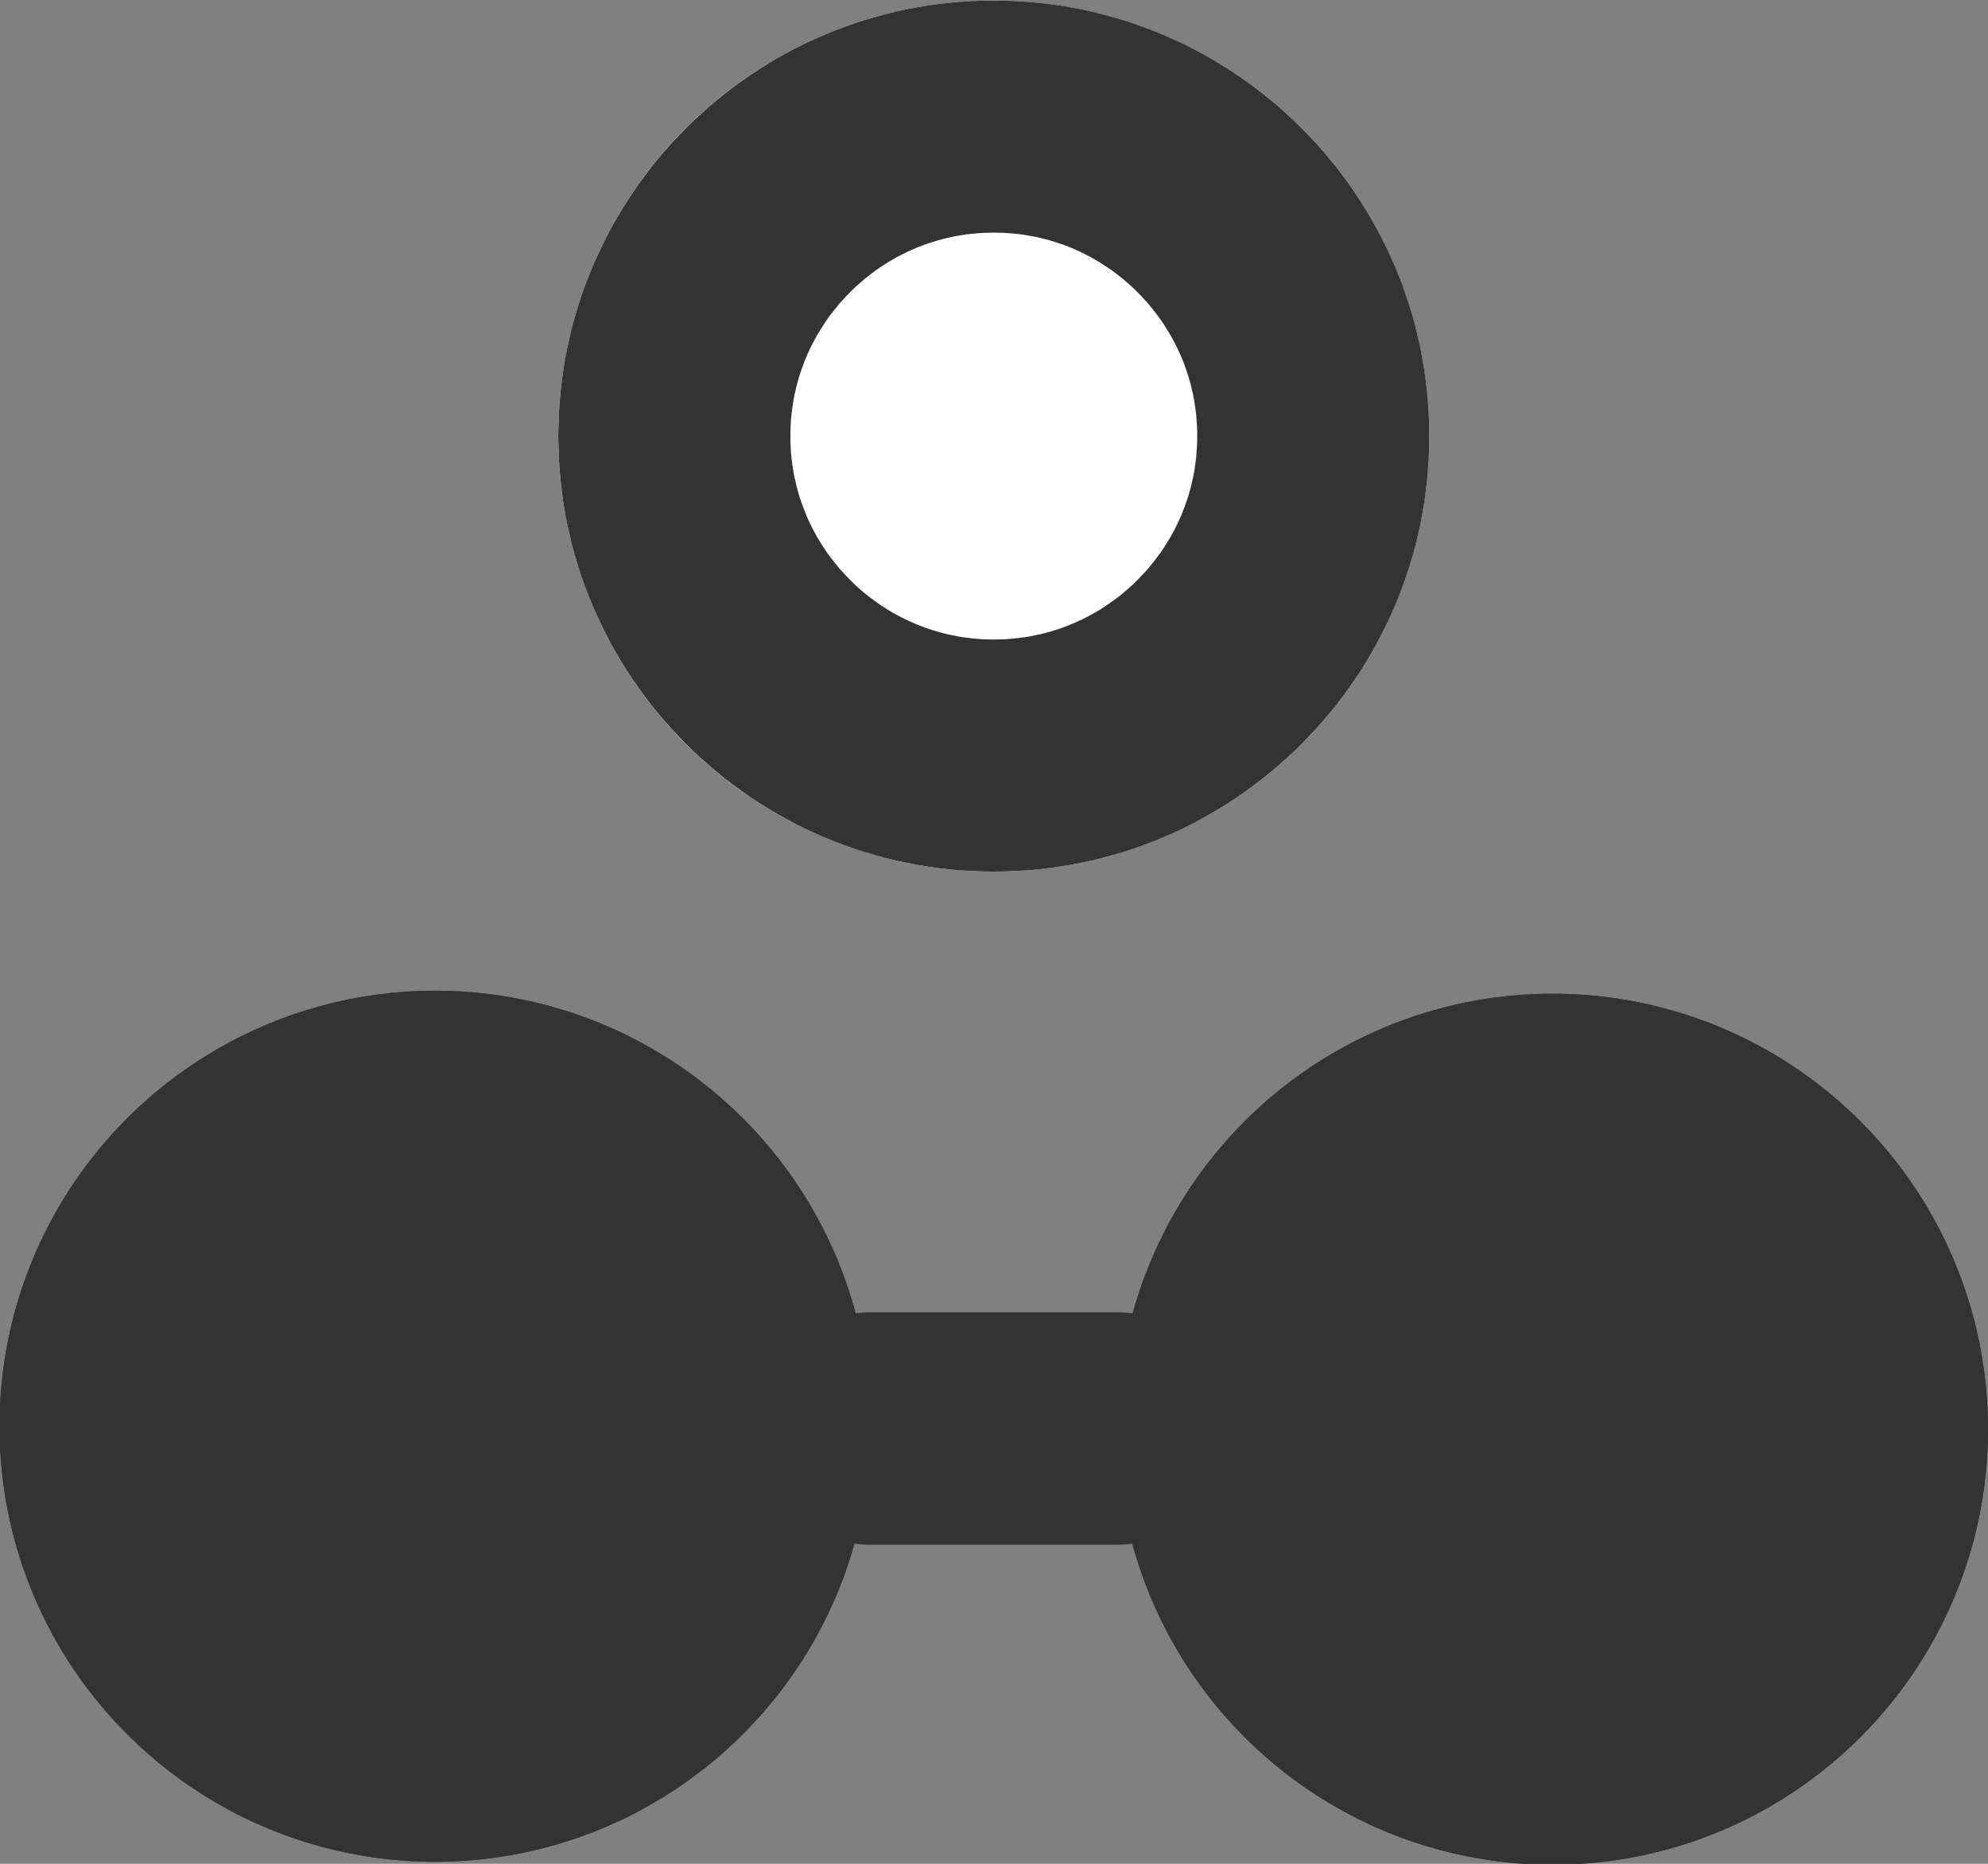 <?xml version="1.0" encoding="UTF-8" standalone="no"?>
<!DOCTYPE svg PUBLIC "-//W3C//DTD SVG 1.1//EN" "http://www.w3.org/Graphics/SVG/1.1/DTD/svg11.dtd">
<svg width="16" height="15"  viewBox="0 0 16 15" version="1.1" xmlns="http://www.w3.org/2000/svg" xmlns:xlink="http://www.w3.org/1999/xlink" xml:space="preserve" xmlns:serif="http://www.serif.com/" style="fill-rule:evenodd;clip-rule:evenodd;stroke-linecap:round;stroke-linejoin:round;stroke-miterlimit:1.5;">
    <rect x="0" y="0" width="16" height="15" fill="#808080" stroke="none"/>
    <g transform="matrix(1,0,0,1,-0.007,0.45)">
        <path d="M7.007,11.047L9,11.047" style="fill:none;stroke:rgb(51,51,51);stroke-width:1.87px;"/>
    </g>
    <g transform="matrix(-1.82883e-16,0.996,-0.996,-1.82883e-16,16.446,-2.297)">
        <circle cx="13.855" cy="3.967" r="3.519" style="fill:rgb(51,51,51);"/>
        <path d="M10.337,3.876L10.34,3.786L10.346,3.696L10.354,3.607L10.364,3.519L10.376,3.431L10.391,3.344L10.407,3.258L10.426,3.172L10.447,3.088L10.47,3.004L10.494,2.921L10.521,2.838L10.55,2.757L10.58,2.677L10.613,2.597L10.647,2.519L10.683,2.441L10.721,2.365L10.761,2.29L10.802,2.216L10.846,2.142L10.891,2.07L10.937,2L10.986,1.93L11.035,1.862L11.087,1.795L11.14,1.729L11.194,1.664L11.251,1.601L11.308,1.539L11.367,1.479L11.428,1.42L11.489,1.362L11.553,1.306L11.617,1.252L11.683,1.198L11.75,1.147L11.818,1.097L11.888,1.049L11.959,1.002L12.031,0.957L12.104,0.914L12.178,0.873L12.253,0.833L12.33,0.795L12.407,0.759L12.486,0.724L12.565,0.692L12.645,0.661L12.727,0.633L12.809,0.606L12.892,0.581L12.976,0.558L13.061,0.538L13.146,0.519L13.232,0.503L13.319,0.488L13.407,0.476L13.495,0.466L13.584,0.458L13.674,0.452L13.764,0.449L13.855,0.448L13.946,0.449L14.036,0.452L14.126,0.458L14.214,0.466L14.303,0.476L14.391,0.488L14.477,0.503L14.564,0.519L14.649,0.538L14.734,0.558L14.818,0.581L14.901,0.606L14.983,0.633L15.064,0.661L15.145,0.692L15.224,0.724L15.303,0.759L15.38,0.795L15.456,0.833L15.532,0.873L15.606,0.914L15.679,0.957L15.751,1.002L15.822,1.049L15.891,1.097L15.96,1.147L16.027,1.198L16.093,1.252L16.157,1.306L16.22,1.362L16.282,1.42L16.343,1.479L16.402,1.539L16.459,1.601L16.515,1.664L16.57,1.729L16.623,1.795L16.674,1.862L16.724,1.93L16.773,2L16.819,2.07L16.864,2.142L16.907,2.216L16.949,2.29L16.989,2.365L17.027,2.441L17.063,2.519L17.097,2.597L17.13,2.677L17.16,2.757L17.189,2.838L17.216,2.921L17.24,3.004L17.263,3.088L17.284,3.172L17.302,3.258L17.319,3.344L17.333,3.431L17.346,3.519L17.356,3.607L17.364,3.696L17.369,3.786L17.373,3.876L17.374,3.967L17.373,4.057L17.369,4.148L17.364,4.237L17.356,4.326L17.346,4.414L17.333,4.502L17.319,4.589L17.302,4.675L17.284,4.761L17.263,4.846L17.24,4.929L17.216,5.012L17.189,5.095L17.16,5.176L17.13,5.256L17.097,5.336L17.063,5.414L17.027,5.492L16.989,5.568L16.949,5.643L16.907,5.718L16.864,5.791L16.819,5.863L16.773,5.933L16.724,6.003L16.674,6.071L16.623,6.139L16.57,6.204L16.515,6.269L16.459,6.332L16.402,6.394L16.343,6.454L16.282,6.513L16.22,6.571L16.157,6.627L16.093,6.682L16.027,6.735L15.96,6.786L15.891,6.836L15.822,6.884L15.751,6.931L15.679,6.976L15.606,7.019L15.532,7.061L15.456,7.1L15.38,7.138L15.303,7.174L15.224,7.209L15.145,7.241L15.064,7.272L14.983,7.301L14.901,7.327L14.818,7.352L14.734,7.375L14.649,7.395L14.564,7.414L14.477,7.431L14.391,7.445L14.303,7.457L14.214,7.467L14.126,7.475L14.036,7.481L13.946,7.484L13.855,7.486L13.764,7.484L13.674,7.481L13.584,7.475L13.495,7.467L13.407,7.457L13.319,7.445L13.232,7.431L13.146,7.414L13.061,7.395L12.976,7.375L12.892,7.352L12.809,7.327L12.727,7.301L12.645,7.272L12.565,7.241L12.486,7.209L12.407,7.174L12.33,7.138L12.253,7.1L12.178,7.061L12.104,7.019L12.031,6.976L11.959,6.931L11.888,6.884L11.818,6.836L11.75,6.786L11.683,6.735L11.617,6.682L11.553,6.627L11.489,6.571L11.428,6.513L11.367,6.454L11.308,6.394L11.251,6.332L11.194,6.269L11.14,6.204L11.087,6.139L11.035,6.071L10.986,6.003L10.937,5.933L10.891,5.863L10.846,5.791L10.802,5.718L10.761,5.643L10.721,5.568L10.683,5.492L10.647,5.414L10.613,5.336L10.58,5.256L10.55,5.176L10.521,5.095L10.494,5.012L10.47,4.929L10.447,4.846L10.426,4.761L10.407,4.675L10.391,4.589L10.376,4.502L10.364,4.414L10.354,4.326L10.346,4.237L10.34,4.148L10.337,4.057L10.336,3.967L10.337,3.876ZM11.14,4.037L11.143,4.107L11.147,4.176L11.154,4.245L11.161,4.313L11.171,4.381L11.182,4.448L11.195,4.514L11.209,4.58L11.225,4.645L11.243,4.71L11.262,4.774L11.282,4.837L11.304,4.899L11.328,4.961L11.353,5.023L11.379,5.083L11.407,5.143L11.436,5.201L11.467,5.26L11.499,5.317L11.532,5.373L11.567,5.429L11.603,5.483L11.64,5.537L11.679,5.59L11.719,5.642L11.76,5.693L11.802,5.743L11.845,5.792L11.89,5.839L11.935,5.886L11.982,5.932L12.03,5.976L12.079,6.02L12.129,6.062L12.179,6.103L12.231,6.143L12.284,6.181L12.338,6.218L12.393,6.254L12.448,6.289L12.505,6.322L12.562,6.354L12.62,6.385L12.679,6.414L12.739,6.442L12.799,6.469L12.86,6.494L12.922,6.517L12.985,6.539L13.048,6.56L13.112,6.579L13.176,6.596L13.242,6.612L13.307,6.627L13.374,6.639L13.441,6.651L13.508,6.66L13.577,6.668L13.645,6.674L13.715,6.678L13.785,6.681L13.855,6.682L13.925,6.681L13.995,6.678L14.064,6.674L14.133,6.668L14.201,6.66L14.269,6.651L14.336,6.639L14.402,6.627L14.468,6.612L14.534,6.596L14.598,6.579L14.662,6.56L14.725,6.539L14.788,6.517L14.85,6.494L14.911,6.469L14.971,6.442L15.031,6.414L15.09,6.385L15.148,6.354L15.205,6.322L15.262,6.289L15.317,6.254L15.372,6.218L15.426,6.181L15.478,6.143L15.53,6.103L15.581,6.062L15.631,6.02L15.68,5.976L15.728,5.932L15.774,5.886L15.82,5.839L15.865,5.792L15.908,5.743L15.95,5.693L15.991,5.642L16.031,5.59L16.069,5.537L16.107,5.483L16.143,5.429L16.177,5.373L16.211,5.317L16.243,5.26L16.274,5.201L16.303,5.143L16.331,5.083L16.357,5.023L16.382,4.961L16.406,4.899L16.428,4.837L16.448,4.774L16.467,4.71L16.485,4.645L16.501,4.58L16.515,4.514L16.528,4.448L16.539,4.381L16.548,4.313L16.556,4.245L16.562,4.176L16.567,4.107L16.569,4.037L16.57,3.967L16.569,3.896L16.567,3.826L16.562,3.757L16.556,3.688L16.548,3.62L16.539,3.552L16.528,3.485L16.515,3.419L16.501,3.353L16.485,3.288L16.467,3.223L16.448,3.159L16.428,3.096L16.406,3.034L16.382,2.972L16.357,2.911L16.331,2.85L16.303,2.79L16.274,2.732L16.243,2.674L16.211,2.616L16.177,2.56L16.143,2.504L16.107,2.45L16.069,2.396L16.031,2.343L15.991,2.291L15.95,2.24L15.908,2.19L15.865,2.141L15.82,2.094L15.774,2.047L15.728,2.001L15.68,1.957L15.631,1.913L15.581,1.871L15.53,1.83L15.478,1.791L15.426,1.752L15.372,1.715L15.317,1.679L15.262,1.644L15.205,1.611L15.148,1.579L15.09,1.548L15.031,1.519L14.971,1.491L14.911,1.464L14.85,1.439L14.788,1.416L14.725,1.394L14.662,1.373L14.598,1.354L14.534,1.337L14.468,1.321L14.402,1.306L14.336,1.294L14.269,1.283L14.201,1.273L14.133,1.265L14.064,1.259L13.995,1.255L13.925,1.252L13.855,1.251L13.785,1.252L13.715,1.255L13.645,1.259L13.577,1.265L13.508,1.273L13.441,1.283L13.374,1.294L13.307,1.306L13.242,1.321L13.176,1.337L13.112,1.354L13.048,1.373L12.985,1.394L12.922,1.416L12.86,1.439L12.799,1.464L12.739,1.491L12.679,1.519L12.62,1.548L12.562,1.579L12.505,1.611L12.448,1.644L12.393,1.679L12.338,1.715L12.284,1.752L12.231,1.791L12.179,1.83L12.129,1.871L12.079,1.913L12.03,1.957L11.982,2.001L11.935,2.047L11.89,2.094L11.845,2.141L11.802,2.19L11.76,2.24L11.719,2.291L11.679,2.343L11.64,2.396L11.603,2.45L11.567,2.504L11.532,2.56L11.499,2.616L11.467,2.674L11.436,2.732L11.407,2.79L11.379,2.85L11.353,2.911L11.328,2.972L11.304,3.034L11.282,3.096L11.262,3.159L11.243,3.223L11.225,3.288L11.209,3.353L11.195,3.419L11.182,3.485L11.171,3.552L11.161,3.62L11.154,3.688L11.147,3.757L11.143,3.826L11.14,3.896L11.14,3.967L11.14,4.037Z" style="fill:rgb(51,51,51);"/>
    </g>
    <g transform="matrix(-1.82883e-16,0.996,-0.996,-1.82883e-16,7.452,-2.321)">
        <circle cx="13.855" cy="3.967" r="3.519" style="fill:rgb(51,51,51);"/>
        <path d="M10.337,3.876L10.34,3.786L10.346,3.696L10.354,3.607L10.364,3.519L10.376,3.431L10.391,3.344L10.407,3.258L10.426,3.172L10.447,3.088L10.47,3.004L10.494,2.921L10.521,2.838L10.55,2.757L10.58,2.677L10.613,2.597L10.647,2.519L10.683,2.441L10.721,2.365L10.761,2.29L10.802,2.216L10.846,2.142L10.891,2.07L10.937,2L10.986,1.93L11.035,1.862L11.087,1.795L11.14,1.729L11.194,1.664L11.251,1.601L11.308,1.539L11.367,1.479L11.428,1.42L11.489,1.362L11.553,1.306L11.617,1.252L11.683,1.198L11.75,1.147L11.818,1.097L11.888,1.049L11.959,1.002L12.031,0.957L12.104,0.914L12.178,0.873L12.253,0.833L12.33,0.795L12.407,0.759L12.486,0.724L12.565,0.692L12.645,0.661L12.727,0.633L12.809,0.606L12.892,0.581L12.976,0.558L13.061,0.538L13.146,0.519L13.232,0.503L13.319,0.488L13.407,0.476L13.495,0.466L13.584,0.458L13.674,0.452L13.764,0.449L13.855,0.448L13.946,0.449L14.036,0.452L14.126,0.458L14.214,0.466L14.303,0.476L14.391,0.488L14.477,0.503L14.564,0.519L14.649,0.538L14.734,0.558L14.818,0.581L14.901,0.606L14.983,0.633L15.064,0.661L15.145,0.692L15.224,0.724L15.303,0.759L15.38,0.795L15.456,0.833L15.532,0.873L15.606,0.914L15.679,0.957L15.751,1.002L15.822,1.049L15.891,1.097L15.96,1.147L16.027,1.198L16.093,1.252L16.157,1.306L16.22,1.362L16.282,1.42L16.343,1.479L16.402,1.539L16.459,1.601L16.515,1.664L16.57,1.729L16.623,1.795L16.674,1.862L16.724,1.93L16.773,2L16.819,2.07L16.864,2.142L16.907,2.216L16.949,2.29L16.989,2.365L17.027,2.441L17.063,2.519L17.097,2.597L17.13,2.677L17.16,2.757L17.189,2.838L17.216,2.921L17.24,3.004L17.263,3.088L17.284,3.172L17.302,3.258L17.319,3.344L17.333,3.431L17.346,3.519L17.356,3.607L17.364,3.696L17.369,3.786L17.373,3.876L17.374,3.967L17.373,4.057L17.369,4.148L17.364,4.237L17.356,4.326L17.346,4.414L17.333,4.502L17.319,4.589L17.302,4.675L17.284,4.761L17.263,4.846L17.24,4.929L17.216,5.012L17.189,5.095L17.16,5.176L17.13,5.256L17.097,5.336L17.063,5.414L17.027,5.492L16.989,5.568L16.949,5.643L16.907,5.718L16.864,5.791L16.819,5.863L16.773,5.933L16.724,6.003L16.674,6.071L16.623,6.139L16.57,6.204L16.515,6.269L16.459,6.332L16.402,6.394L16.343,6.454L16.282,6.513L16.22,6.571L16.157,6.627L16.093,6.682L16.027,6.735L15.96,6.786L15.891,6.836L15.822,6.884L15.751,6.931L15.679,6.976L15.606,7.019L15.532,7.061L15.456,7.1L15.38,7.138L15.303,7.174L15.224,7.209L15.145,7.241L15.064,7.272L14.983,7.301L14.901,7.327L14.818,7.352L14.734,7.375L14.649,7.395L14.564,7.414L14.477,7.431L14.391,7.445L14.303,7.457L14.214,7.467L14.126,7.475L14.036,7.481L13.946,7.484L13.855,7.486L13.764,7.484L13.674,7.481L13.584,7.475L13.495,7.467L13.407,7.457L13.319,7.445L13.232,7.431L13.146,7.414L13.061,7.395L12.976,7.375L12.892,7.352L12.809,7.327L12.727,7.301L12.645,7.272L12.565,7.241L12.486,7.209L12.407,7.174L12.33,7.138L12.253,7.1L12.178,7.061L12.104,7.019L12.031,6.976L11.959,6.931L11.888,6.884L11.818,6.836L11.75,6.786L11.683,6.735L11.617,6.682L11.553,6.627L11.489,6.571L11.428,6.513L11.367,6.454L11.308,6.394L11.251,6.332L11.194,6.269L11.14,6.204L11.087,6.139L11.035,6.071L10.986,6.003L10.937,5.933L10.891,5.863L10.846,5.791L10.802,5.718L10.761,5.643L10.721,5.568L10.683,5.492L10.647,5.414L10.613,5.336L10.58,5.256L10.55,5.176L10.521,5.095L10.494,5.012L10.47,4.929L10.447,4.846L10.426,4.761L10.407,4.675L10.391,4.589L10.376,4.502L10.364,4.414L10.354,4.326L10.346,4.237L10.34,4.148L10.337,4.057L10.336,3.967L10.337,3.876ZM11.274,4.034L11.277,4.1L11.281,4.166L11.287,4.231L11.294,4.296L11.303,4.36L11.314,4.424L11.326,4.487L11.34,4.55L11.355,4.612L11.371,4.673L11.389,4.734L11.409,4.794L11.43,4.853L11.452,4.912L11.476,4.97L11.501,5.028L11.528,5.084L11.556,5.14L11.585,5.196L11.615,5.25L11.647,5.304L11.68,5.357L11.714,5.409L11.749,5.46L11.786,5.51L11.824,5.559L11.863,5.608L11.903,5.655L11.944,5.701L11.987,5.747L12.03,5.791L12.074,5.835L12.12,5.877L12.166,5.918L12.214,5.958L12.262,5.997L12.312,6.035L12.362,6.072L12.413,6.107L12.465,6.142L12.518,6.175L12.571,6.206L12.626,6.237L12.681,6.266L12.737,6.294L12.794,6.32L12.851,6.345L12.909,6.369L12.968,6.392L13.028,6.412L13.088,6.432L13.148,6.45L13.21,6.467L13.272,6.482L13.334,6.495L13.397,6.508L13.461,6.518L13.525,6.527L13.59,6.535L13.656,6.54L13.721,6.545L13.788,6.547L13.855,6.548L13.922,6.547L13.988,6.545L14.054,6.54L14.12,6.535L14.184,6.527L14.249,6.518L14.312,6.508L14.376,6.495L14.438,6.482L14.5,6.467L14.561,6.45L14.622,6.432L14.682,6.412L14.742,6.392L14.801,6.369L14.859,6.345L14.916,6.32L14.973,6.294L15.029,6.266L15.084,6.237L15.138,6.206L15.192,6.175L15.245,6.142L15.297,6.107L15.348,6.072L15.398,6.035L15.448,5.997L15.496,5.958L15.543,5.918L15.59,5.877L15.635,5.835L15.68,5.791L15.723,5.747L15.766,5.701L15.807,5.655L15.847,5.608L15.886,5.559L15.924,5.51L15.96,5.46L15.996,5.409L16.03,5.357L16.063,5.304L16.095,5.25L16.125,5.196L16.154,5.14L16.182,5.084L16.209,5.028L16.234,4.97L16.258,4.912L16.28,4.853L16.301,4.794L16.32,4.734L16.338,4.673L16.355,4.612L16.37,4.55L16.384,4.487L16.396,4.424L16.407,4.36L16.416,4.296L16.423,4.231L16.429,4.166L16.433,4.1L16.435,4.034L16.436,3.967L16.435,3.9L16.433,3.833L16.429,3.767L16.423,3.702L16.416,3.637L16.407,3.573L16.396,3.509L16.384,3.446L16.37,3.383L16.355,3.321L16.338,3.26L16.32,3.199L16.301,3.139L16.28,3.08L16.258,3.021L16.234,2.963L16.209,2.905L16.182,2.849L16.154,2.793L16.125,2.737L16.095,2.683L16.063,2.629L16.03,2.577L15.996,2.525L15.96,2.473L15.924,2.423L15.886,2.374L15.847,2.325L15.807,2.278L15.766,2.232L15.723,2.186L15.68,2.142L15.635,2.098L15.59,2.056L15.543,2.015L15.496,1.975L15.448,1.936L15.398,1.898L15.348,1.861L15.297,1.826L15.245,1.791L15.192,1.758L15.138,1.727L15.084,1.696L15.029,1.667L14.973,1.639L14.916,1.613L14.859,1.588L14.801,1.564L14.742,1.542L14.682,1.521L14.622,1.501L14.561,1.483L14.5,1.466L14.438,1.451L14.376,1.438L14.312,1.425L14.249,1.415L14.184,1.406L14.12,1.398L14.054,1.393L13.988,1.388L13.922,1.386L13.855,1.385L13.788,1.386L13.721,1.388L13.656,1.393L13.59,1.398L13.525,1.406L13.461,1.415L13.397,1.425L13.334,1.438L13.272,1.451L13.21,1.466L13.148,1.483L13.088,1.501L13.028,1.521L12.968,1.542L12.909,1.564L12.851,1.588L12.794,1.613L12.737,1.639L12.681,1.667L12.626,1.696L12.571,1.727L12.518,1.758L12.465,1.791L12.413,1.826L12.362,1.861L12.312,1.898L12.262,1.936L12.214,1.975L12.166,2.015L12.12,2.056L12.074,2.098L12.03,2.142L11.987,2.186L11.944,2.232L11.903,2.278L11.863,2.325L11.824,2.374L11.786,2.423L11.749,2.473L11.714,2.525L11.68,2.577L11.647,2.629L11.615,2.683L11.585,2.737L11.556,2.793L11.528,2.849L11.501,2.905L11.476,2.963L11.452,3.021L11.43,3.08L11.409,3.139L11.389,3.199L11.371,3.26L11.355,3.321L11.34,3.383L11.326,3.446L11.314,3.509L11.303,3.573L11.294,3.637L11.287,3.702L11.281,3.767L11.277,3.833L11.274,3.9L11.273,3.967L11.274,4.034Z" style="fill:rgb(51,51,51);"/>
    </g>
    <g transform="matrix(-1.82883e-16,0.996,-0.996,-1.82883e-16,11.949,-10.29)">
        <circle cx="13.855" cy="3.967" r="3.519" style="fill:white;"/>
        <path d="M10.337,3.876L10.34,3.786L10.346,3.696L10.354,3.607L10.364,3.519L10.376,3.431L10.391,3.344L10.407,3.258L10.426,3.172L10.447,3.088L10.47,3.004L10.494,2.921L10.521,2.838L10.55,2.757L10.58,2.677L10.613,2.597L10.647,2.519L10.683,2.441L10.721,2.365L10.761,2.29L10.802,2.216L10.846,2.142L10.891,2.07L10.937,2L10.986,1.93L11.035,1.862L11.087,1.795L11.14,1.729L11.194,1.664L11.251,1.601L11.308,1.539L11.367,1.479L11.428,1.42L11.489,1.362L11.553,1.306L11.617,1.252L11.683,1.198L11.75,1.147L11.818,1.097L11.888,1.049L11.959,1.002L12.031,0.957L12.104,0.914L12.178,0.873L12.253,0.833L12.33,0.795L12.407,0.759L12.486,0.724L12.565,0.692L12.645,0.661L12.727,0.633L12.809,0.606L12.892,0.581L12.976,0.558L13.061,0.538L13.146,0.519L13.232,0.503L13.319,0.488L13.407,0.476L13.495,0.466L13.584,0.458L13.674,0.452L13.764,0.449L13.855,0.448L13.946,0.449L14.036,0.452L14.126,0.458L14.214,0.466L14.303,0.476L14.391,0.488L14.477,0.503L14.564,0.519L14.649,0.538L14.734,0.558L14.818,0.581L14.901,0.606L14.983,0.633L15.064,0.661L15.145,0.692L15.224,0.724L15.303,0.759L15.38,0.795L15.456,0.833L15.532,0.873L15.606,0.914L15.679,0.957L15.751,1.002L15.822,1.049L15.891,1.097L15.96,1.147L16.027,1.198L16.093,1.252L16.157,1.306L16.22,1.362L16.282,1.42L16.343,1.479L16.402,1.539L16.459,1.601L16.515,1.664L16.57,1.729L16.623,1.795L16.674,1.862L16.724,1.93L16.773,2L16.819,2.07L16.864,2.142L16.907,2.216L16.949,2.29L16.989,2.365L17.027,2.441L17.063,2.519L17.097,2.597L17.13,2.677L17.16,2.757L17.189,2.838L17.216,2.921L17.24,3.004L17.263,3.088L17.284,3.172L17.302,3.258L17.319,3.344L17.333,3.431L17.346,3.519L17.356,3.607L17.364,3.696L17.369,3.786L17.373,3.876L17.374,3.967L17.373,4.057L17.369,4.148L17.364,4.237L17.356,4.326L17.346,4.414L17.333,4.502L17.319,4.589L17.302,4.675L17.284,4.761L17.263,4.846L17.24,4.929L17.216,5.012L17.189,5.095L17.16,5.176L17.13,5.256L17.097,5.336L17.063,5.414L17.027,5.492L16.989,5.568L16.949,5.643L16.907,5.718L16.864,5.791L16.819,5.863L16.773,5.933L16.724,6.003L16.674,6.071L16.623,6.139L16.57,6.204L16.515,6.269L16.459,6.332L16.402,6.394L16.343,6.454L16.282,6.513L16.22,6.571L16.157,6.627L16.093,6.682L16.027,6.735L15.96,6.786L15.891,6.836L15.822,6.884L15.751,6.931L15.679,6.976L15.606,7.019L15.532,7.061L15.456,7.1L15.38,7.138L15.303,7.174L15.224,7.209L15.145,7.241L15.064,7.272L14.983,7.301L14.901,7.327L14.818,7.352L14.734,7.375L14.649,7.395L14.564,7.414L14.477,7.431L14.391,7.445L14.303,7.457L14.214,7.467L14.126,7.475L14.036,7.481L13.946,7.484L13.855,7.486L13.764,7.484L13.674,7.481L13.584,7.475L13.495,7.467L13.407,7.457L13.319,7.445L13.232,7.431L13.146,7.414L13.061,7.395L12.976,7.375L12.892,7.352L12.809,7.327L12.727,7.301L12.645,7.272L12.565,7.241L12.486,7.209L12.407,7.174L12.33,7.138L12.253,7.1L12.178,7.061L12.104,7.019L12.031,6.976L11.959,6.931L11.888,6.884L11.818,6.836L11.75,6.786L11.683,6.735L11.617,6.682L11.553,6.627L11.489,6.571L11.428,6.513L11.367,6.454L11.308,6.394L11.251,6.332L11.194,6.269L11.14,6.204L11.087,6.139L11.035,6.071L10.986,6.003L10.937,5.933L10.891,5.863L10.846,5.791L10.802,5.718L10.761,5.643L10.721,5.568L10.683,5.492L10.647,5.414L10.613,5.336L10.58,5.256L10.55,5.176L10.521,5.095L10.494,5.012L10.47,4.929L10.447,4.846L10.426,4.761L10.407,4.675L10.391,4.589L10.376,4.502L10.364,4.414L10.354,4.326L10.346,4.237L10.34,4.148L10.337,4.057L10.336,3.967L10.337,3.876ZM12.212,4.01L12.213,4.052L12.216,4.095L12.22,4.136L12.224,4.178L12.23,4.219L12.237,4.259L12.244,4.299L12.253,4.339L12.263,4.378L12.273,4.417L12.285,4.455L12.297,4.493L12.31,4.531L12.324,4.568L12.339,4.605L12.355,4.641L12.372,4.677L12.39,4.713L12.408,4.748L12.428,4.783L12.448,4.817L12.469,4.85L12.491,4.884L12.513,4.916L12.537,4.948L12.561,4.98L12.586,5.011L12.612,5.041L12.638,5.071L12.665,5.1L12.693,5.128L12.721,5.156L12.751,5.183L12.78,5.21L12.811,5.235L12.842,5.26L12.873,5.285L12.905,5.308L12.938,5.331L12.971,5.352L13.005,5.373L13.039,5.394L13.074,5.413L13.109,5.432L13.144,5.449L13.18,5.466L13.217,5.482L13.253,5.497L13.291,5.511L13.328,5.524L13.366,5.537L13.405,5.548L13.444,5.559L13.483,5.568L13.522,5.577L13.562,5.585L13.603,5.591L13.644,5.597L13.685,5.602L13.727,5.606L13.769,5.608L13.812,5.61L13.855,5.61L13.898,5.61L13.941,5.608L13.983,5.606L14.025,5.602L14.066,5.597L14.107,5.591L14.147,5.585L14.187,5.577L14.227,5.568L14.266,5.559L14.305,5.548L14.344,5.537L14.382,5.524L14.419,5.511L14.456,5.497L14.493,5.482L14.53,5.466L14.566,5.449L14.601,5.432L14.636,5.413L14.671,5.394L14.705,5.373L14.739,5.352L14.772,5.331L14.805,5.308L14.837,5.285L14.868,5.26L14.899,5.235L14.93,5.21L14.959,5.183L14.988,5.156L15.017,5.128L15.045,5.1L15.072,5.071L15.098,5.041L15.124,5.011L15.149,4.98L15.173,4.948L15.196,4.916L15.219,4.884L15.241,4.85L15.262,4.817L15.282,4.783L15.301,4.748L15.32,4.713L15.338,4.677L15.354,4.641L15.37,4.605L15.385,4.568L15.4,4.531L15.413,4.493L15.425,4.455L15.437,4.417L15.447,4.378L15.457,4.339L15.465,4.299L15.473,4.259L15.48,4.219L15.485,4.178L15.49,4.136L15.494,4.095L15.497,4.052L15.498,4.01L15.499,3.967L15.498,3.923L15.497,3.881L15.494,3.838L15.49,3.797L15.485,3.755L15.48,3.714L15.473,3.674L15.465,3.634L15.457,3.594L15.447,3.555L15.437,3.516L15.425,3.478L15.413,3.44L15.4,3.402L15.385,3.365L15.37,3.328L15.354,3.292L15.338,3.256L15.32,3.22L15.301,3.185L15.282,3.151L15.262,3.116L15.241,3.083L15.219,3.05L15.196,3.017L15.173,2.985L15.149,2.953L15.124,2.922L15.098,2.892L15.072,2.862L15.045,2.833L15.017,2.805L14.988,2.777L14.959,2.75L14.93,2.723L14.899,2.698L14.868,2.673L14.837,2.649L14.805,2.625L14.772,2.602L14.739,2.581L14.705,2.56L14.671,2.539L14.636,2.52L14.601,2.501L14.566,2.484L14.53,2.467L14.493,2.451L14.456,2.436L14.419,2.422L14.382,2.409L14.344,2.396L14.305,2.385L14.266,2.374L14.227,2.365L14.187,2.356L14.147,2.348L14.107,2.342L14.066,2.336L14.025,2.331L13.983,2.328L13.941,2.325L13.898,2.323L13.855,2.323L13.812,2.323L13.769,2.325L13.727,2.328L13.685,2.331L13.644,2.336L13.603,2.342L13.562,2.348L13.522,2.356L13.483,2.365L13.444,2.374L13.405,2.385L13.366,2.396L13.328,2.409L13.291,2.422L13.253,2.436L13.217,2.451L13.18,2.467L13.144,2.484L13.109,2.501L13.074,2.52L13.039,2.539L13.005,2.56L12.971,2.581L12.938,2.602L12.905,2.625L12.873,2.649L12.842,2.673L12.811,2.698L12.78,2.723L12.751,2.75L12.721,2.777L12.693,2.805L12.665,2.833L12.638,2.862L12.612,2.892L12.586,2.922L12.561,2.953L12.537,2.985L12.513,3.017L12.491,3.05L12.469,3.083L12.448,3.116L12.428,3.151L12.408,3.185L12.39,3.22L12.372,3.256L12.355,3.292L12.339,3.328L12.324,3.365L12.31,3.402L12.297,3.44L12.285,3.478L12.273,3.516L12.263,3.555L12.253,3.594L12.244,3.634L12.237,3.674L12.23,3.714L12.224,3.755L12.22,3.797L12.216,3.838L12.213,3.881L12.212,3.923L12.211,3.967L12.212,4.01Z" style="fill:rgb(51,51,51);"/>
    </g>
</svg>
